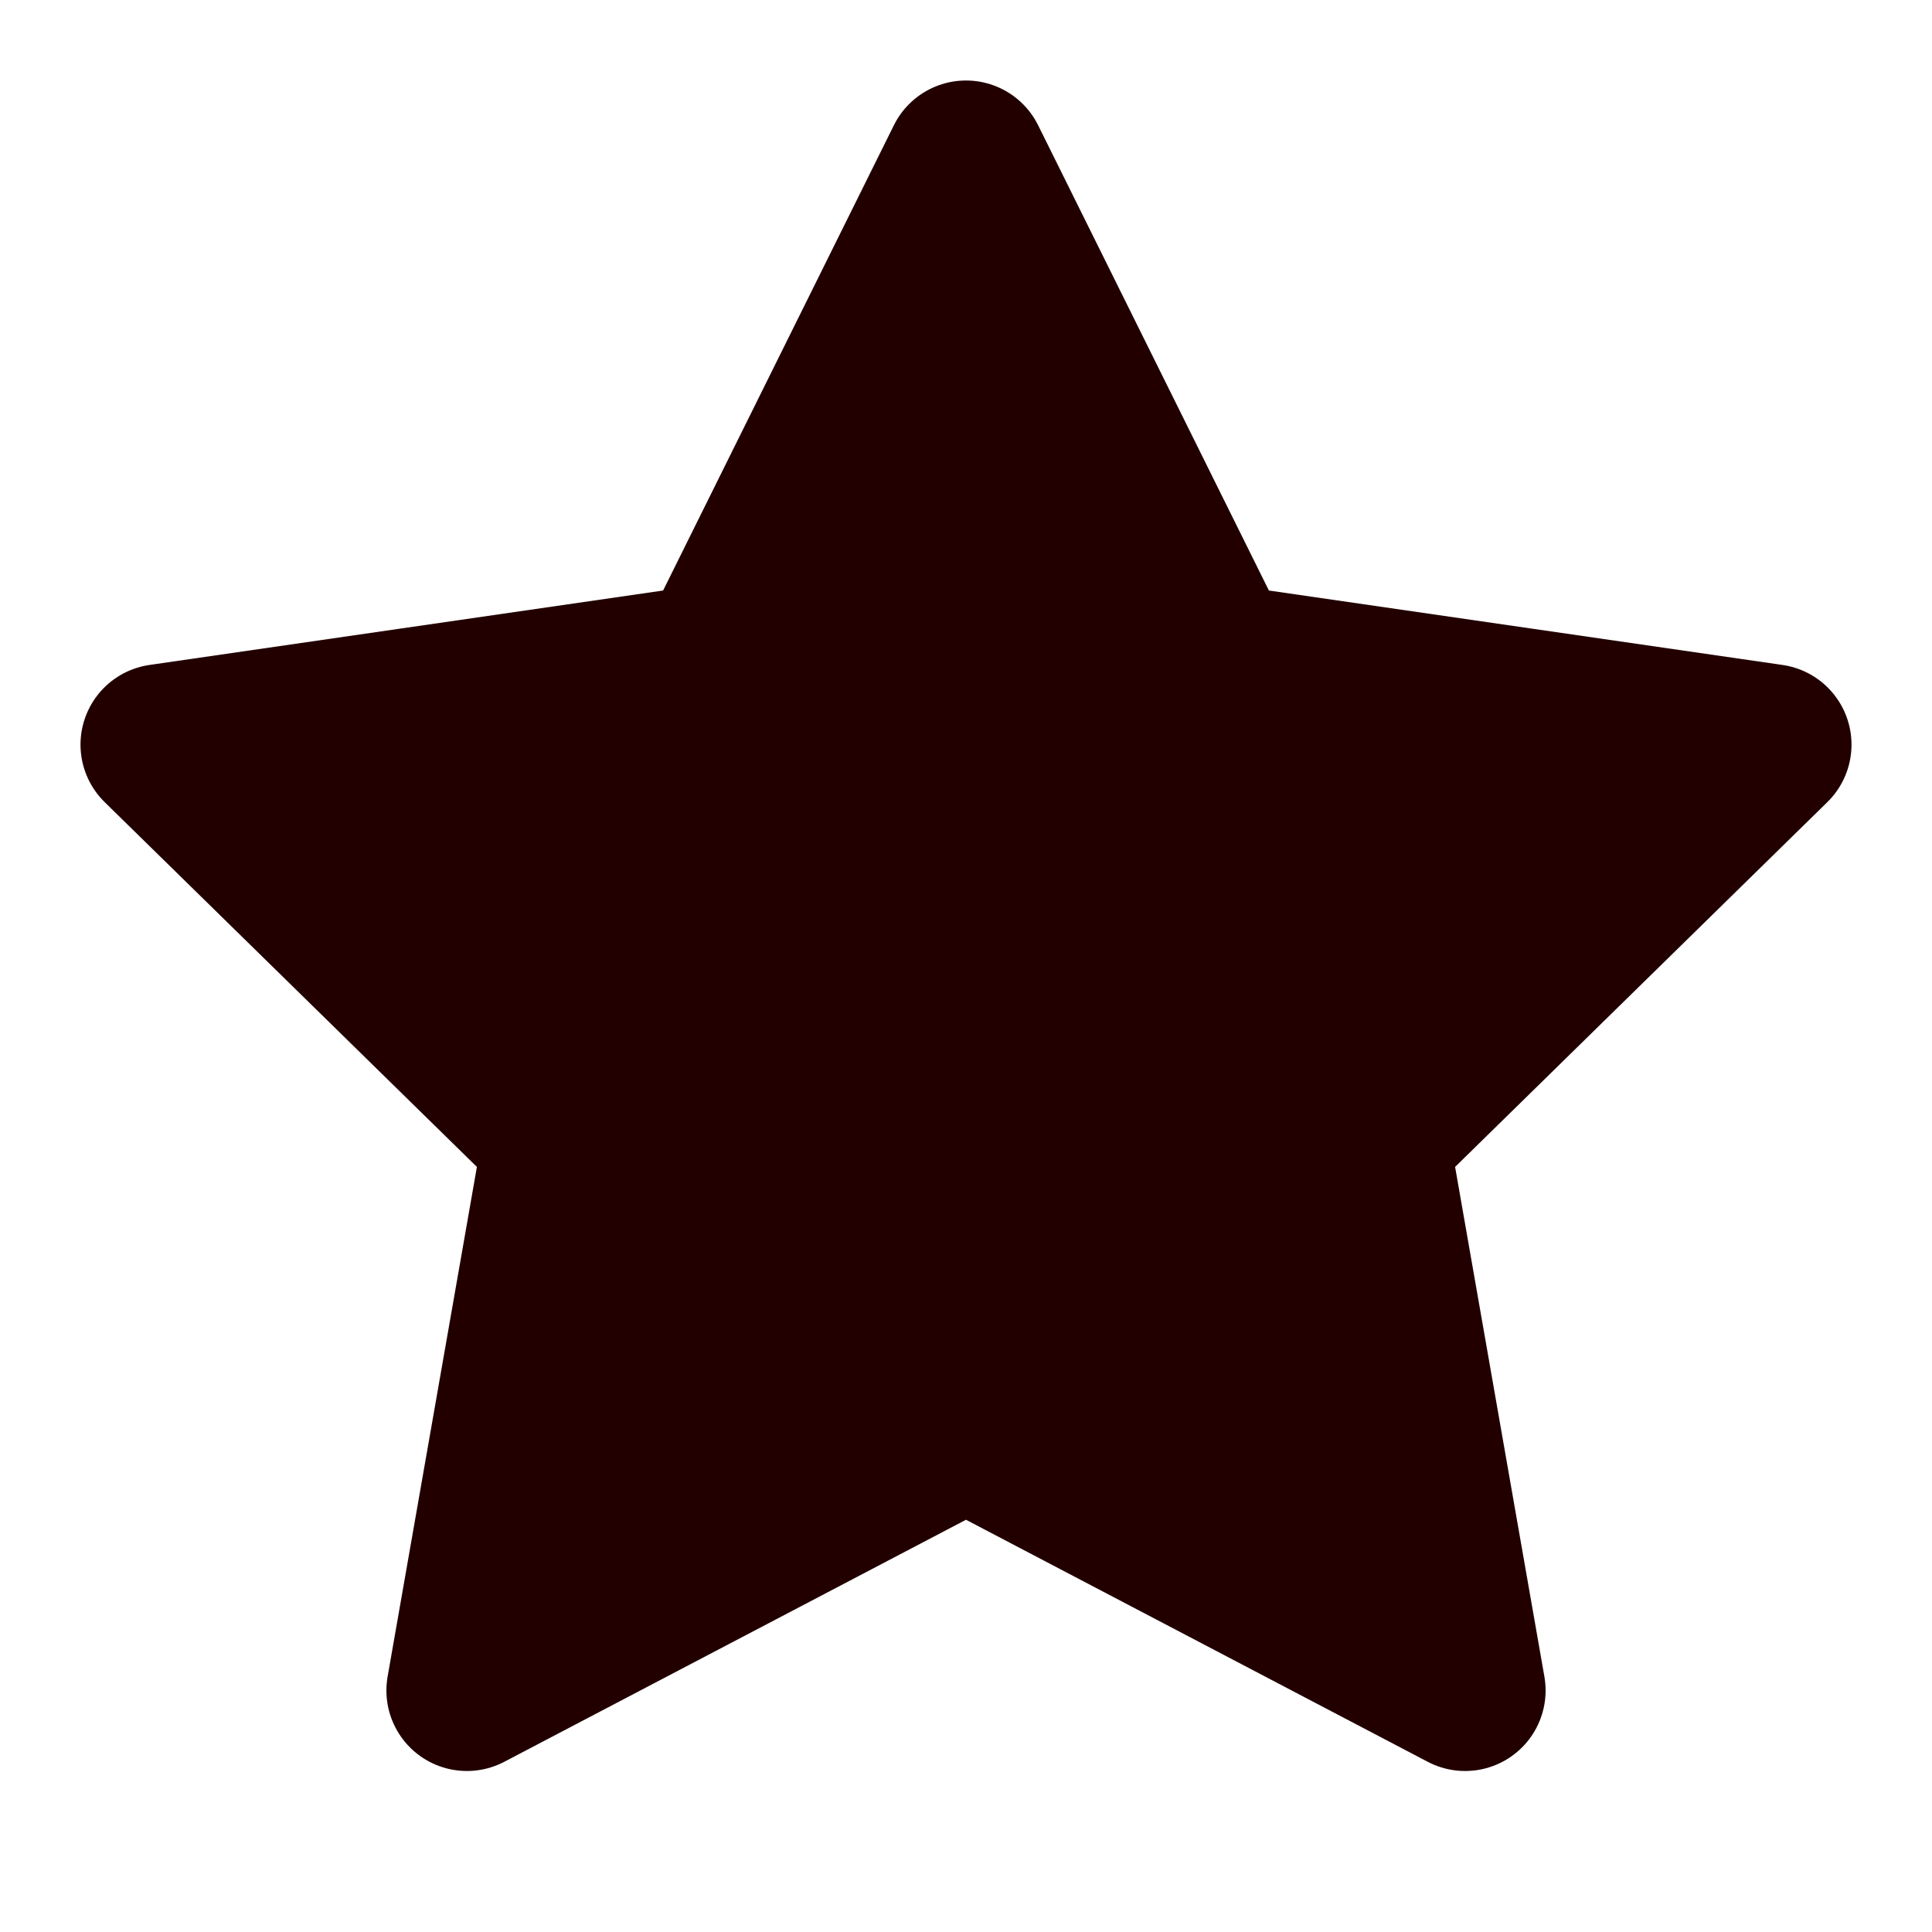 <?xml version="1.0" encoding="utf-8"?>
<!-- Generator: Adobe Illustrator 23.0.1, SVG Export Plug-In . SVG Version: 6.00 Build 0)  -->
<svg version="1.1" id="Layer_1" xmlns="http://www.w3.org/2000/svg" xmlns:xlink="http://www.w3.org/1999/xlink" x="0px" y="0px"
	 viewBox="0 0 48 48" style="enable-background:new 0 0 48 48;" xml:space="preserve">
<style type="text/css">
	.st0{fill:#220000;stroke:#220000;stroke-width:4;stroke-linecap:round;stroke-linejoin:round;}
</style>
<polygon class="st0" points="24,4 30.2,16.5 44,18.5 34,28.3 36.4,42 24,35.5 11.6,42 14,28.3 4,18.5 17.8,16.5 "/>
</svg>
